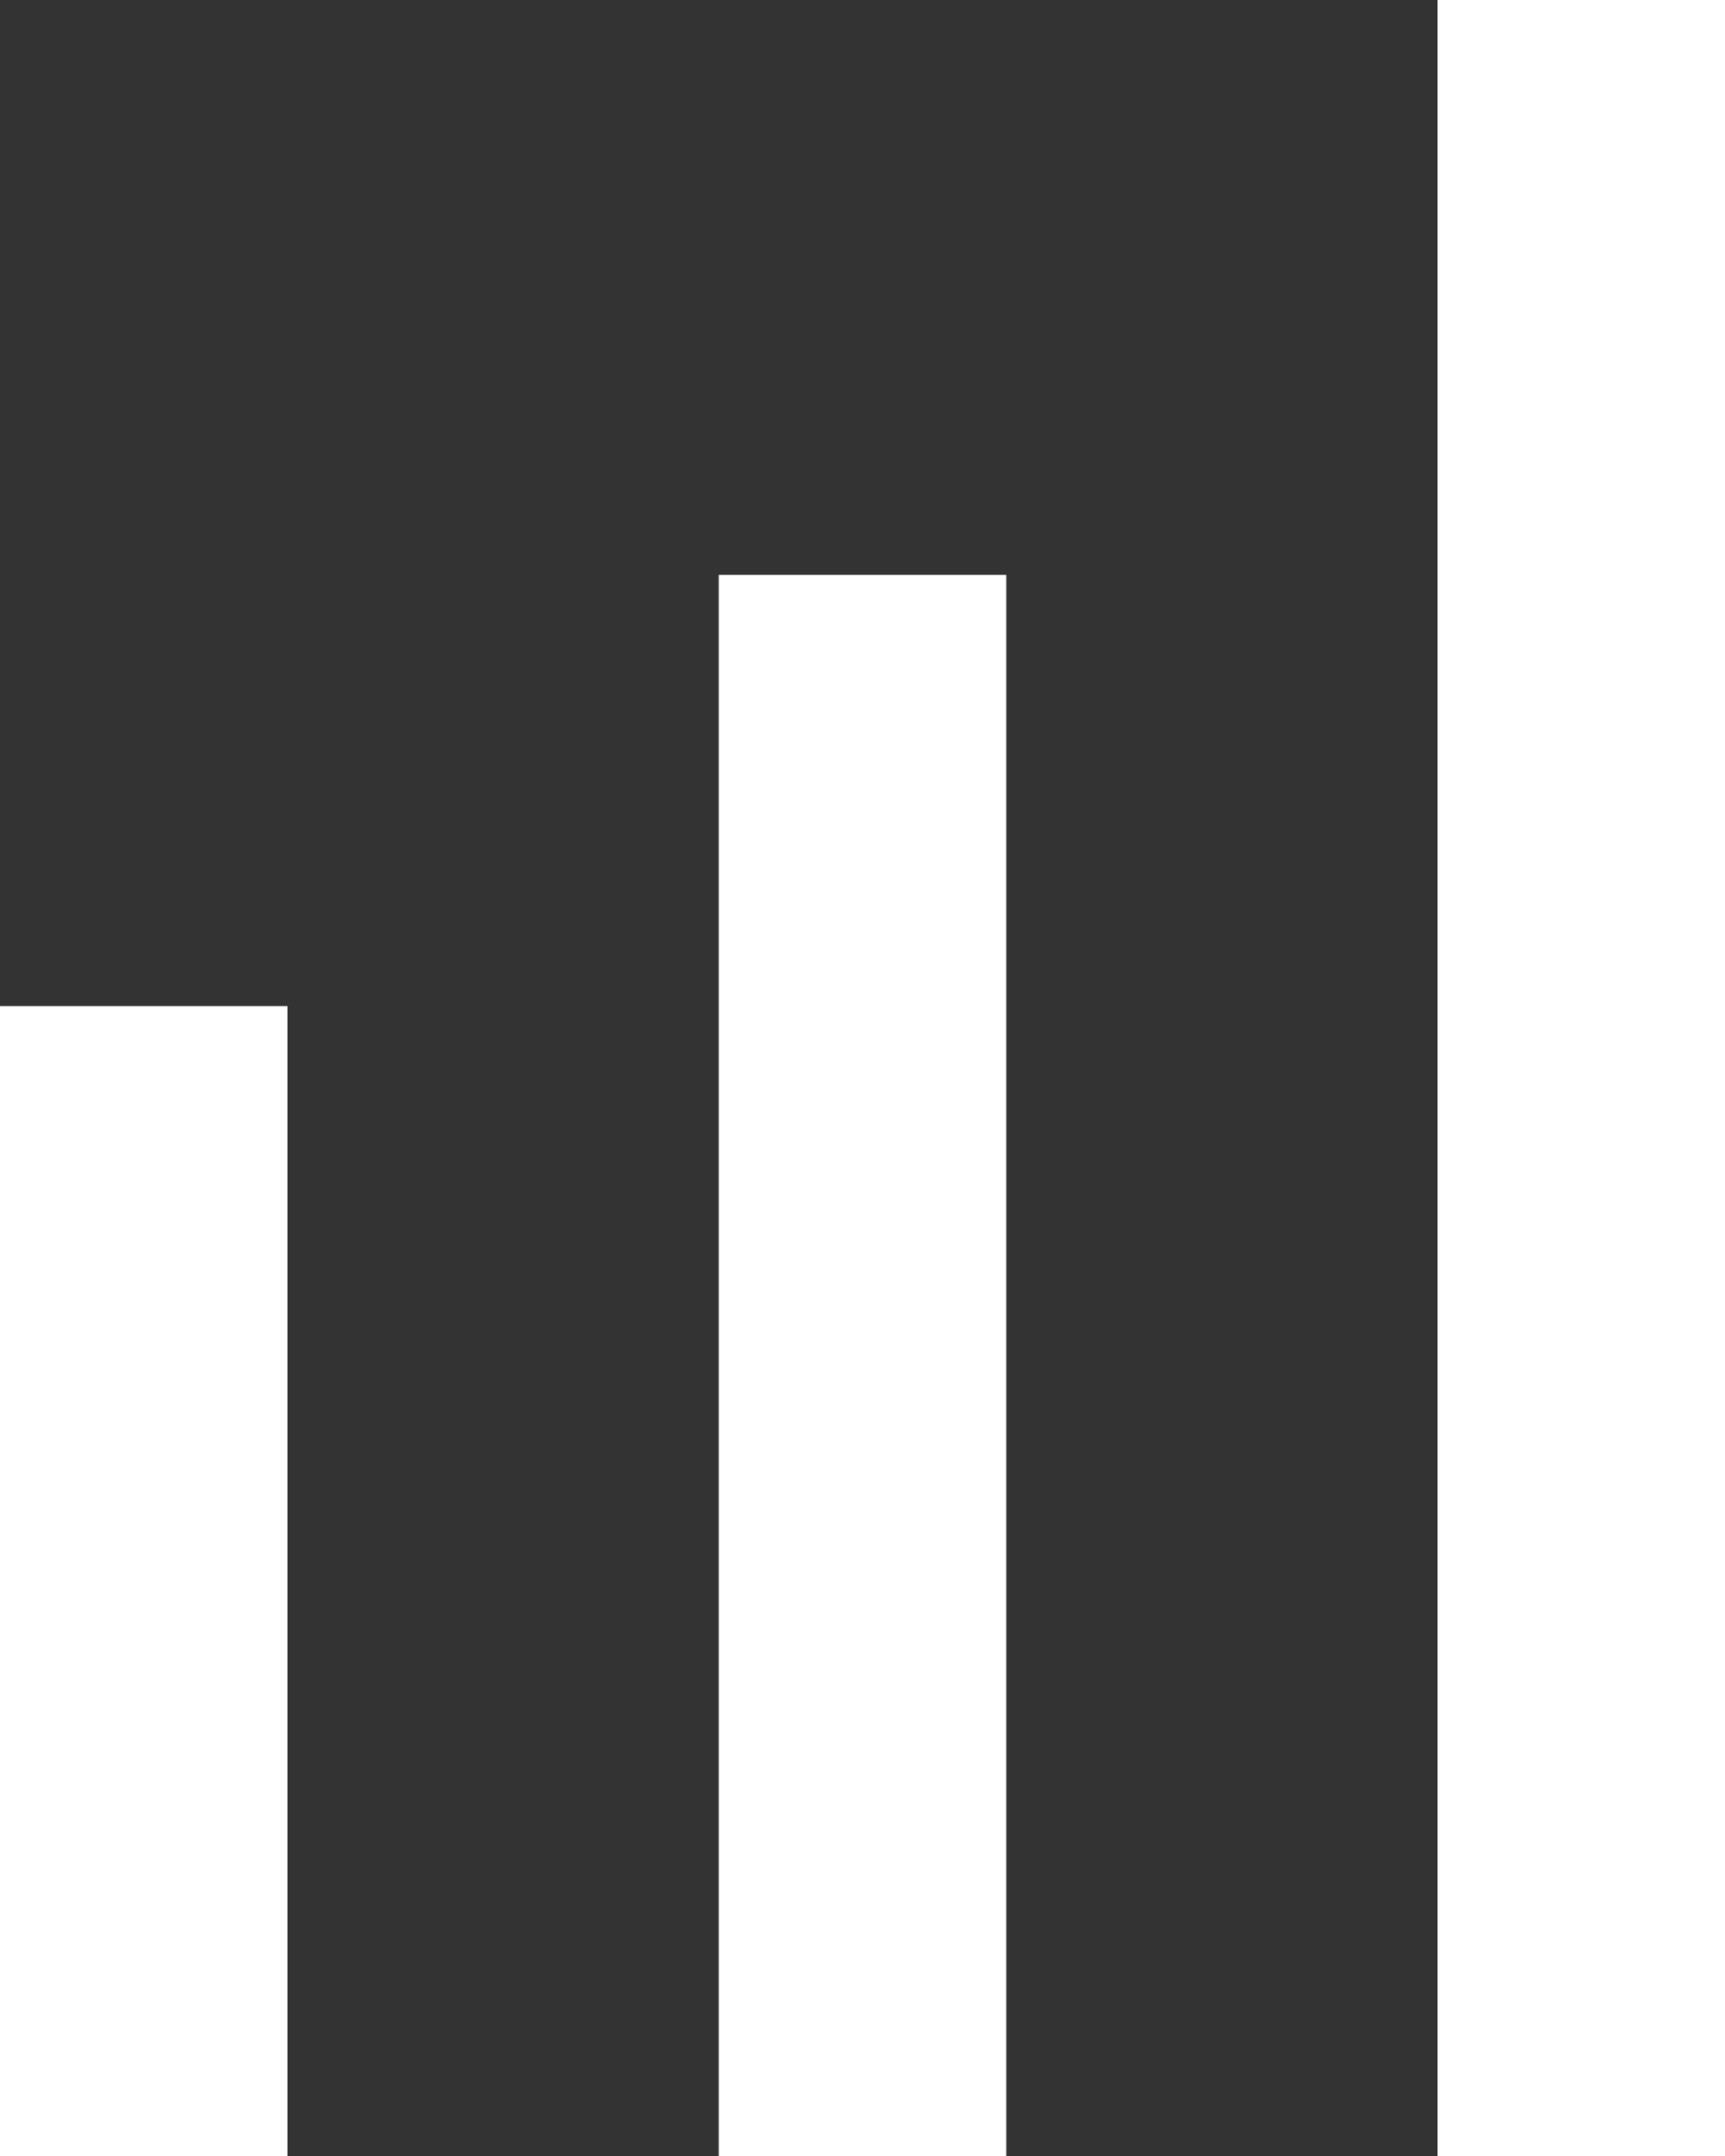 <svg width="12" height="15" viewBox="0 0 12 15" fill="none" xmlns="http://www.w3.org/2000/svg">
<rect x="0" y="0" width="12" height="15" fill="#333333" stroke="none"/>
<path fill-rule="evenodd" clip-rule="evenodd" d="M12 0H10V15H12V0ZM5 4H7V15H5V4ZM0 7H2V15H0V7Z" fill="white"/>
</svg>
